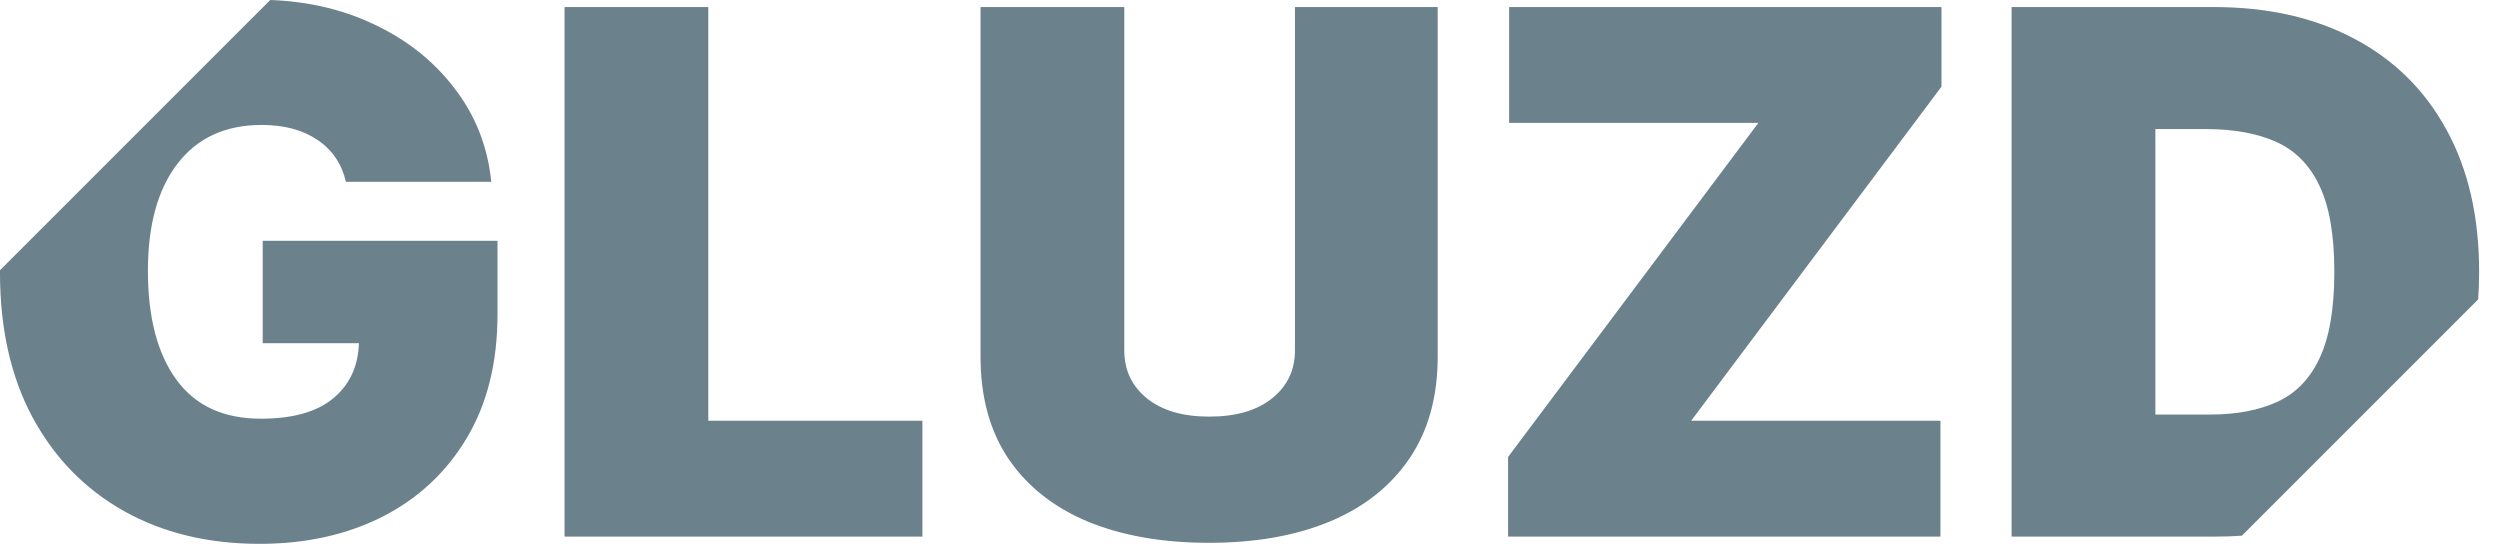 <svg width="103" height="23" viewBox="0 0 103 23" fill="none" xmlns="http://www.w3.org/2000/svg">
<path fill-rule="evenodd" clip-rule="evenodd" d="M0 11.133C0 11.169 0 11.205 0 11.241C0 13.543 0.447 15.528 1.342 17.197C2.244 18.866 3.498 20.151 5.103 21.053C6.708 21.955 8.572 22.406 10.696 22.406C12.599 22.406 14.286 22.033 15.756 21.288C17.234 20.535 18.391 19.455 19.229 18.049C20.075 16.636 20.497 14.935 20.497 12.946V9.92H10.824V14.139H14.787C14.758 15.091 14.407 15.847 13.732 16.408C13.065 16.969 12.067 17.25 10.739 17.25C9.205 17.25 8.047 16.714 7.266 15.641C6.484 14.569 6.094 13.074 6.094 11.156C6.094 9.267 6.502 7.793 7.319 6.735C8.136 5.677 9.29 5.148 10.781 5.148C11.712 5.148 12.479 5.354 13.082 5.766C13.686 6.17 14.077 6.746 14.254 7.491H20.241C20.092 6.028 19.581 4.736 18.707 3.614C17.841 2.484 16.712 1.6 15.32 0.961C14.058 0.375 12.663 0.055 11.134 0L0 11.133ZM23.259 0.29V22.108H38.003V17.335H29.182V0.29H23.259ZM53.352 0.29H59.233V14.693C59.233 16.355 58.842 17.758 58.061 18.901C57.287 20.038 56.193 20.901 54.78 21.49C53.374 22.072 51.719 22.364 49.815 22.364C47.898 22.364 46.232 22.072 44.819 21.49C43.413 20.901 42.322 20.038 41.548 18.901C40.781 17.758 40.398 16.355 40.398 14.693V0.29H46.321V14.438C46.321 15.247 46.63 15.904 47.248 16.408C47.873 16.913 48.729 17.165 49.815 17.165C50.923 17.165 51.79 16.913 52.415 16.408C53.04 15.904 53.352 15.247 53.352 14.438V0.29ZM62.133 18.827V22.108H79.946V17.335H69.676L79.989 3.571V0.29H62.176V5.062H72.446L62.133 18.827ZM91.273 22.108H82.878V0.29H91.188C93.432 0.29 95.371 0.727 97.005 1.6C98.645 2.467 99.909 3.717 100.797 5.35C101.692 6.977 102.14 8.926 102.14 11.199C102.14 11.587 102.127 11.965 102.101 12.334L92.364 22.071C92.008 22.096 91.645 22.108 91.273 22.108ZM88.802 17.079H91.06C92.14 17.079 93.059 16.905 93.819 16.558C94.586 16.209 95.169 15.609 95.566 14.757C95.971 13.905 96.174 12.719 96.174 11.199C96.174 9.679 95.968 8.493 95.556 7.641C95.151 6.788 94.554 6.188 93.766 5.84C92.985 5.492 92.026 5.318 90.89 5.318H88.802V17.079Z" fill="#6B818C"/>
</svg>
